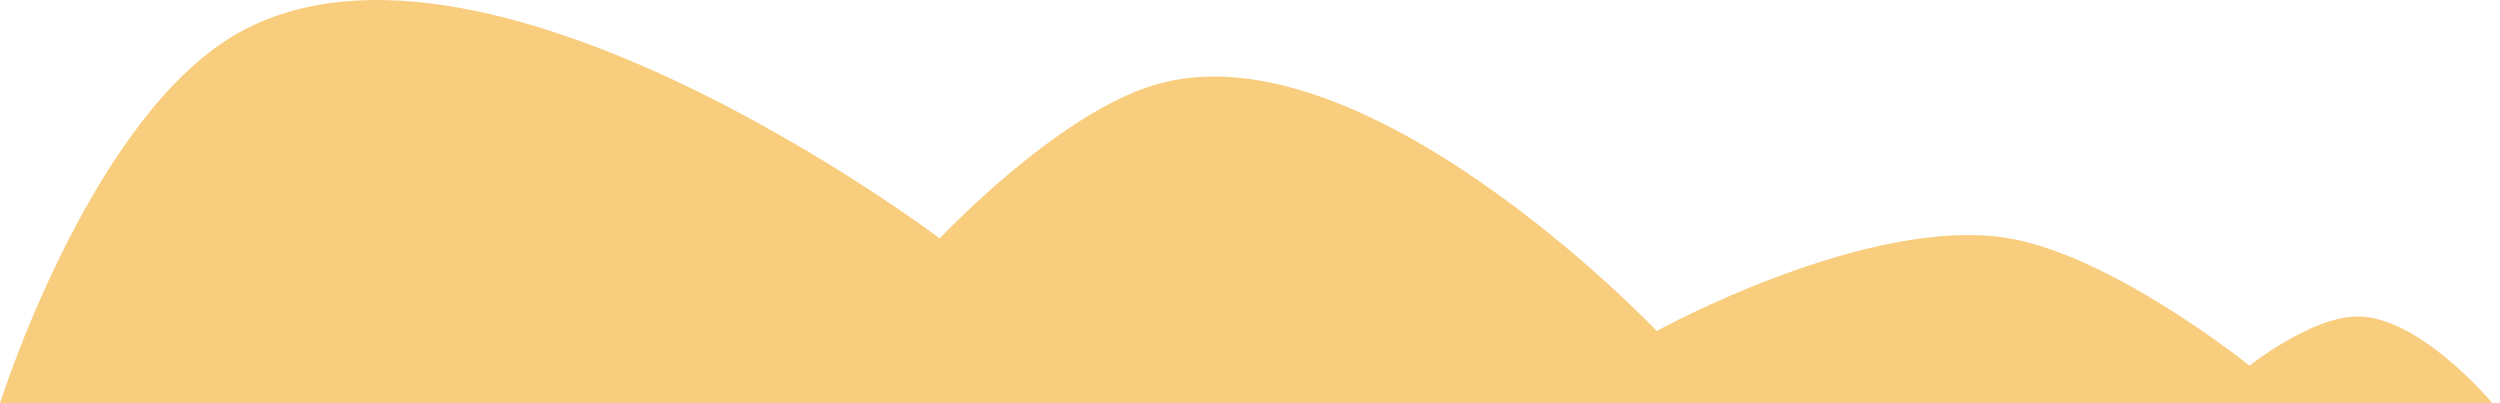 <svg width="310" height="50" viewBox="0 0 310 50" fill="none" xmlns="http://www.w3.org/2000/svg">
<path d="M309.059 50H0C0 50 10.723 15.95 28.324 4.824C58.563 -14.29 116.524 29.563 116.524 29.563C116.524 29.563 130.864 14.272 143.056 10.561C168.996 2.666 205.442 41.037 205.442 41.037C205.442 41.037 231.785 26.533 249.183 29.563C262.141 31.821 278.942 45.339 278.942 45.339C278.942 45.339 286.507 39.336 292.208 39.244C300.014 39.118 309.059 50 309.059 50Z" fill="#F9CD7E"/>
</svg>
